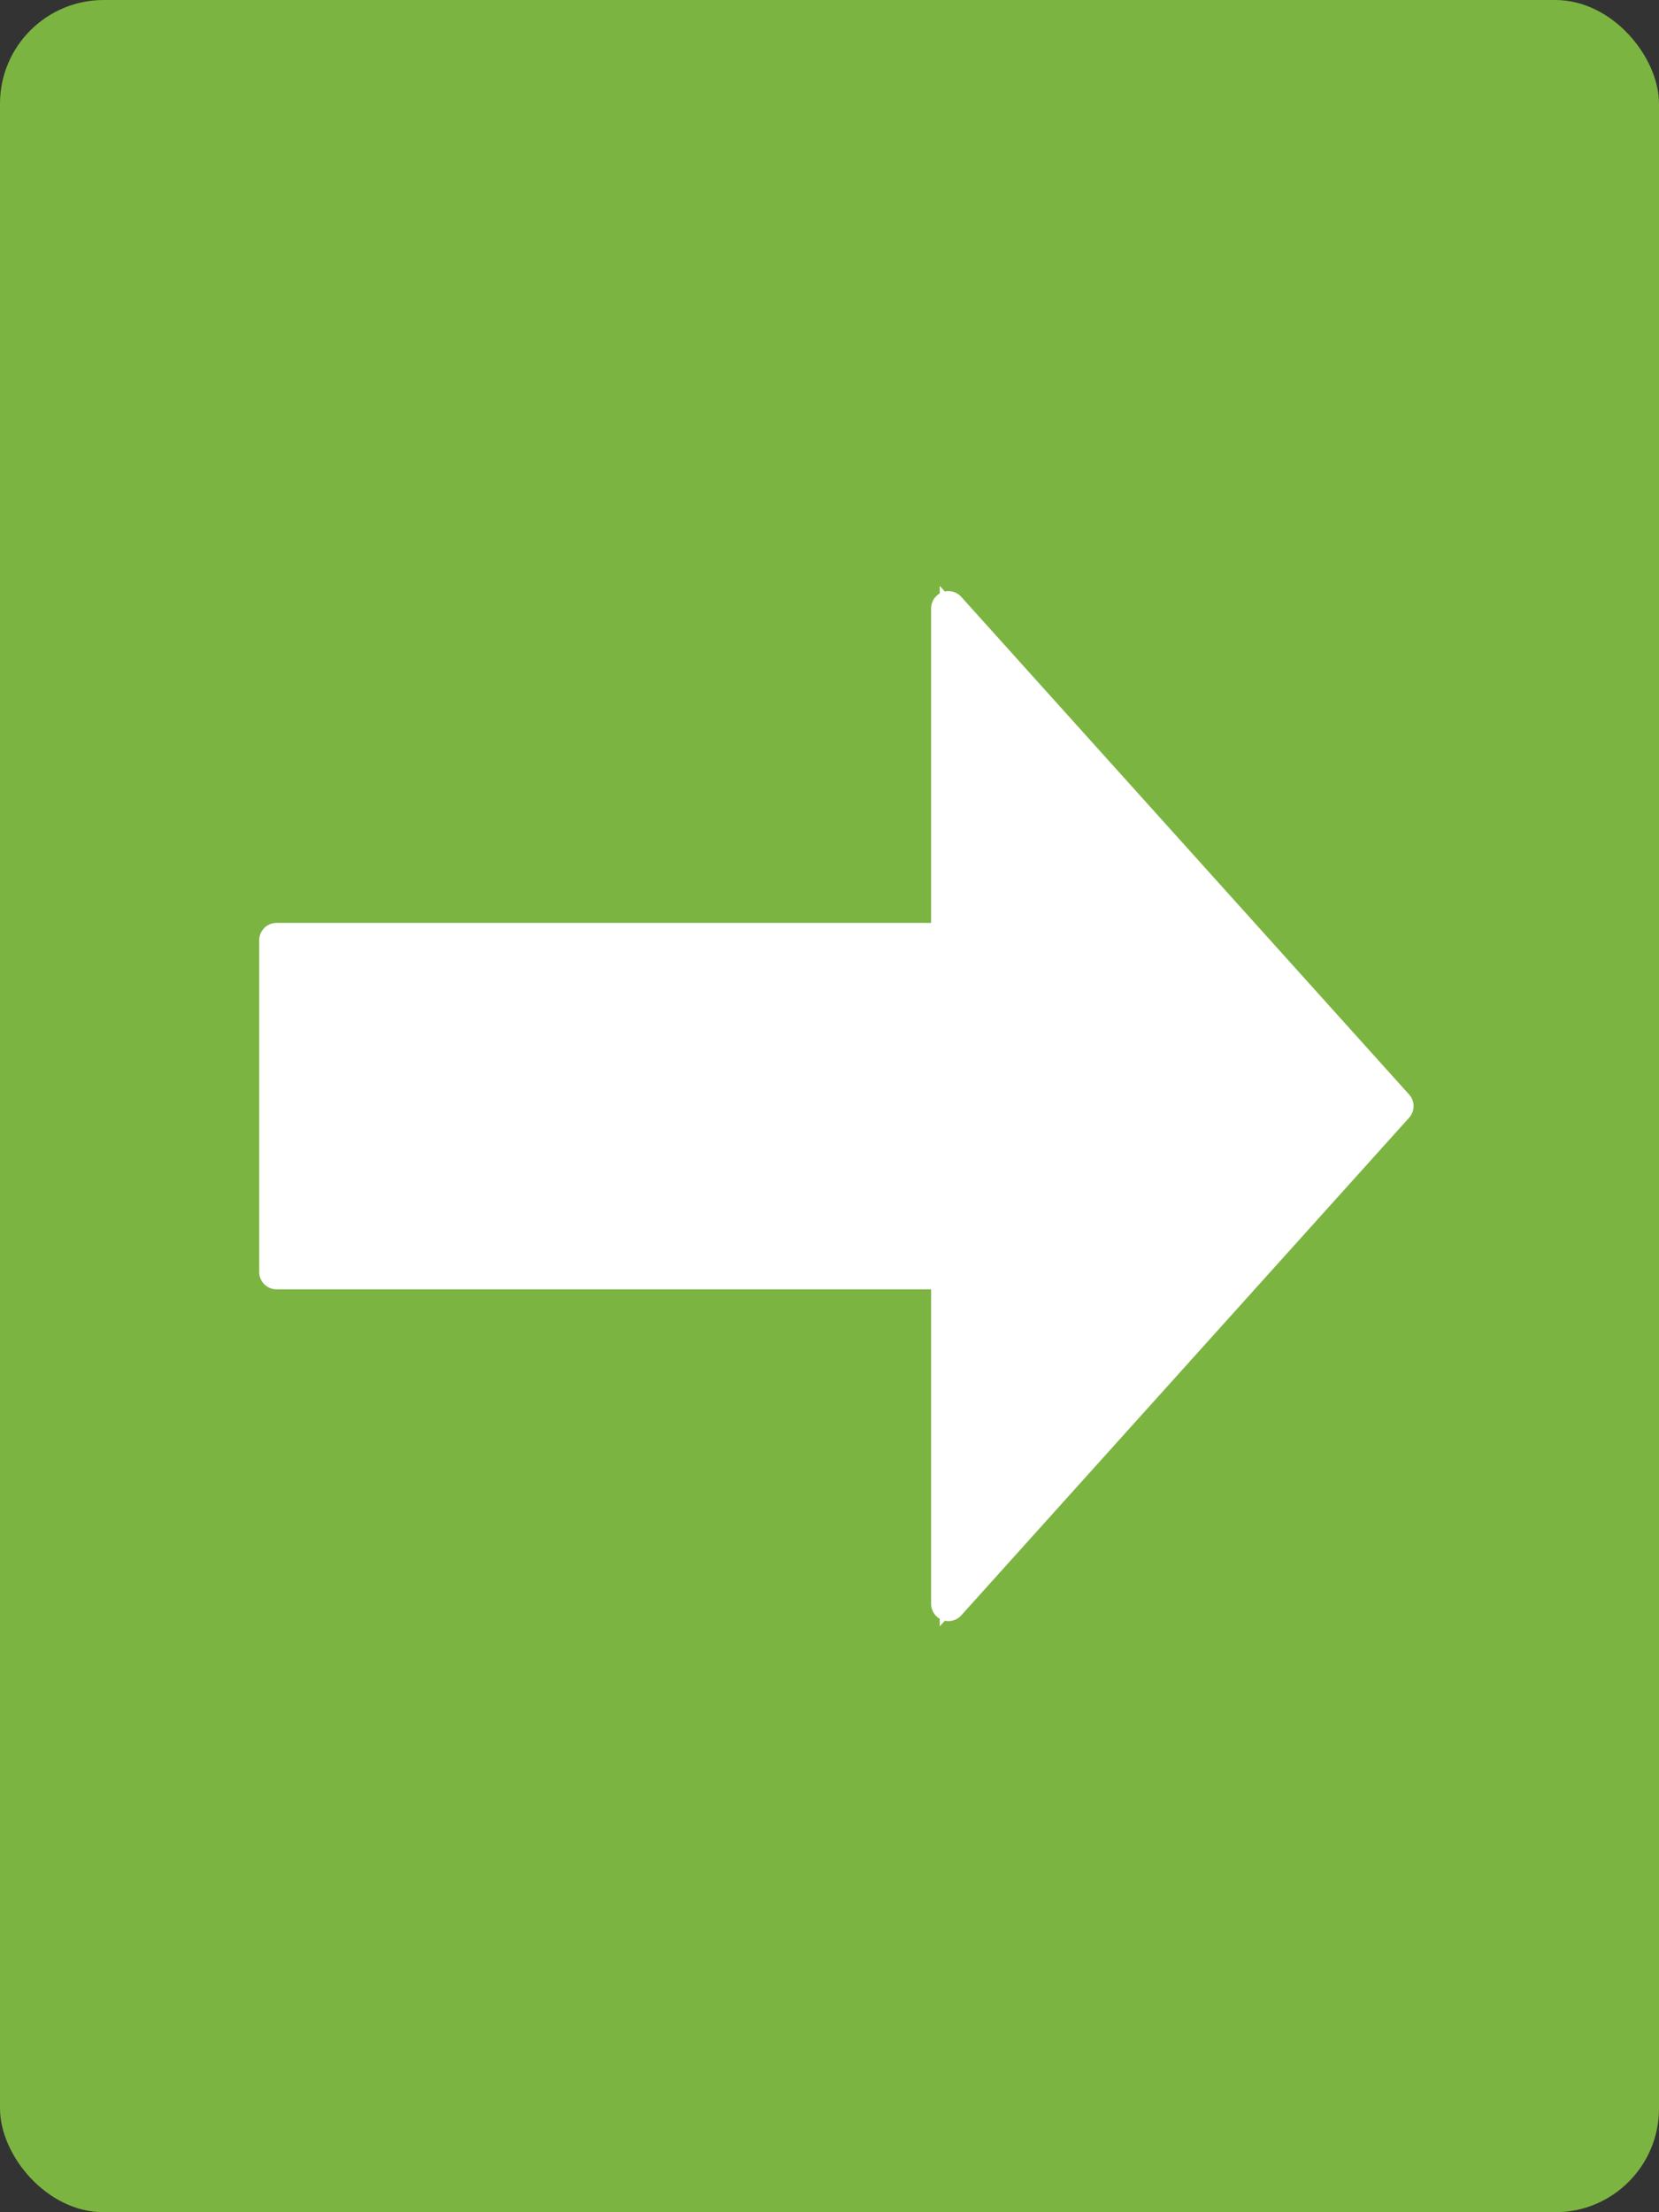 <svg xmlns="http://www.w3.org/2000/svg" viewBox="0 0 48 64"><rect x="0" y="0" width="48" height="64" fill="#333333" stroke="none"/><defs><style>.a{fill:#7cb441;}.b,.d{fill:#fff;}.b{stroke-linejoin:round;}.c,.d{stroke:none;}</style></defs><g transform="translate(-288 -440)"><g transform="translate(32 -16)"><rect class="a" width="48" height="64" rx="3" transform="translate(256 456)"/></g><g class="b" transform="translate(4011 -1286.6) rotate(-90)"><path class="c" d="M -1758.601 -3682.264 L -1758.768 -3682.415 L -1773.167 -3695.375 L -1773.651 -3695.81 L -1773 -3695.81 L -1763.65 -3695.81 L -1763.65 -3715 L -1763.65 -3715.25 L -1763.4 -3715.25 L -1753.8 -3715.25 L -1753.55 -3715.25 L -1753.55 -3715 L -1753.55 -3695.81 L -1744.2 -3695.81 L -1743.549 -3695.81 L -1744.033 -3695.375 L -1758.433 -3682.415 L -1758.601 -3682.264 Z"/><path class="d" d="M -1758.601 -3682.601 L -1744.2 -3695.56 L -1753.8 -3695.56 L -1753.8 -3715 L -1763.4 -3715 L -1763.4 -3695.56 L -1773 -3695.56 L -1758.601 -3682.601 M -1758.601 -3682.101 C -1758.72 -3682.101 -1758.84 -3682.144 -1758.935 -3682.229 L -1773.334 -3695.189 C -1773.488 -3695.327 -1773.541 -3695.546 -1773.466 -3695.74 C -1773.392 -3695.933 -1773.207 -3696.06 -1773 -3696.06 L -1763.9 -3696.06 L -1763.9 -3715 C -1763.9 -3715.276 -1763.677 -3715.5 -1763.4 -3715.5 L -1753.8 -3715.5 C -1753.524 -3715.5 -1753.3 -3715.276 -1753.3 -3715 L -1753.3 -3696.06 L -1744.2 -3696.06 C -1743.993 -3696.06 -1743.808 -3695.933 -1743.734 -3695.74 C -1743.659 -3695.546 -1743.712 -3695.327 -1743.866 -3695.189 L -1758.266 -3682.229 C -1758.361 -3682.144 -1758.481 -3682.101 -1758.601 -3682.101 Z"/></g></g></svg>